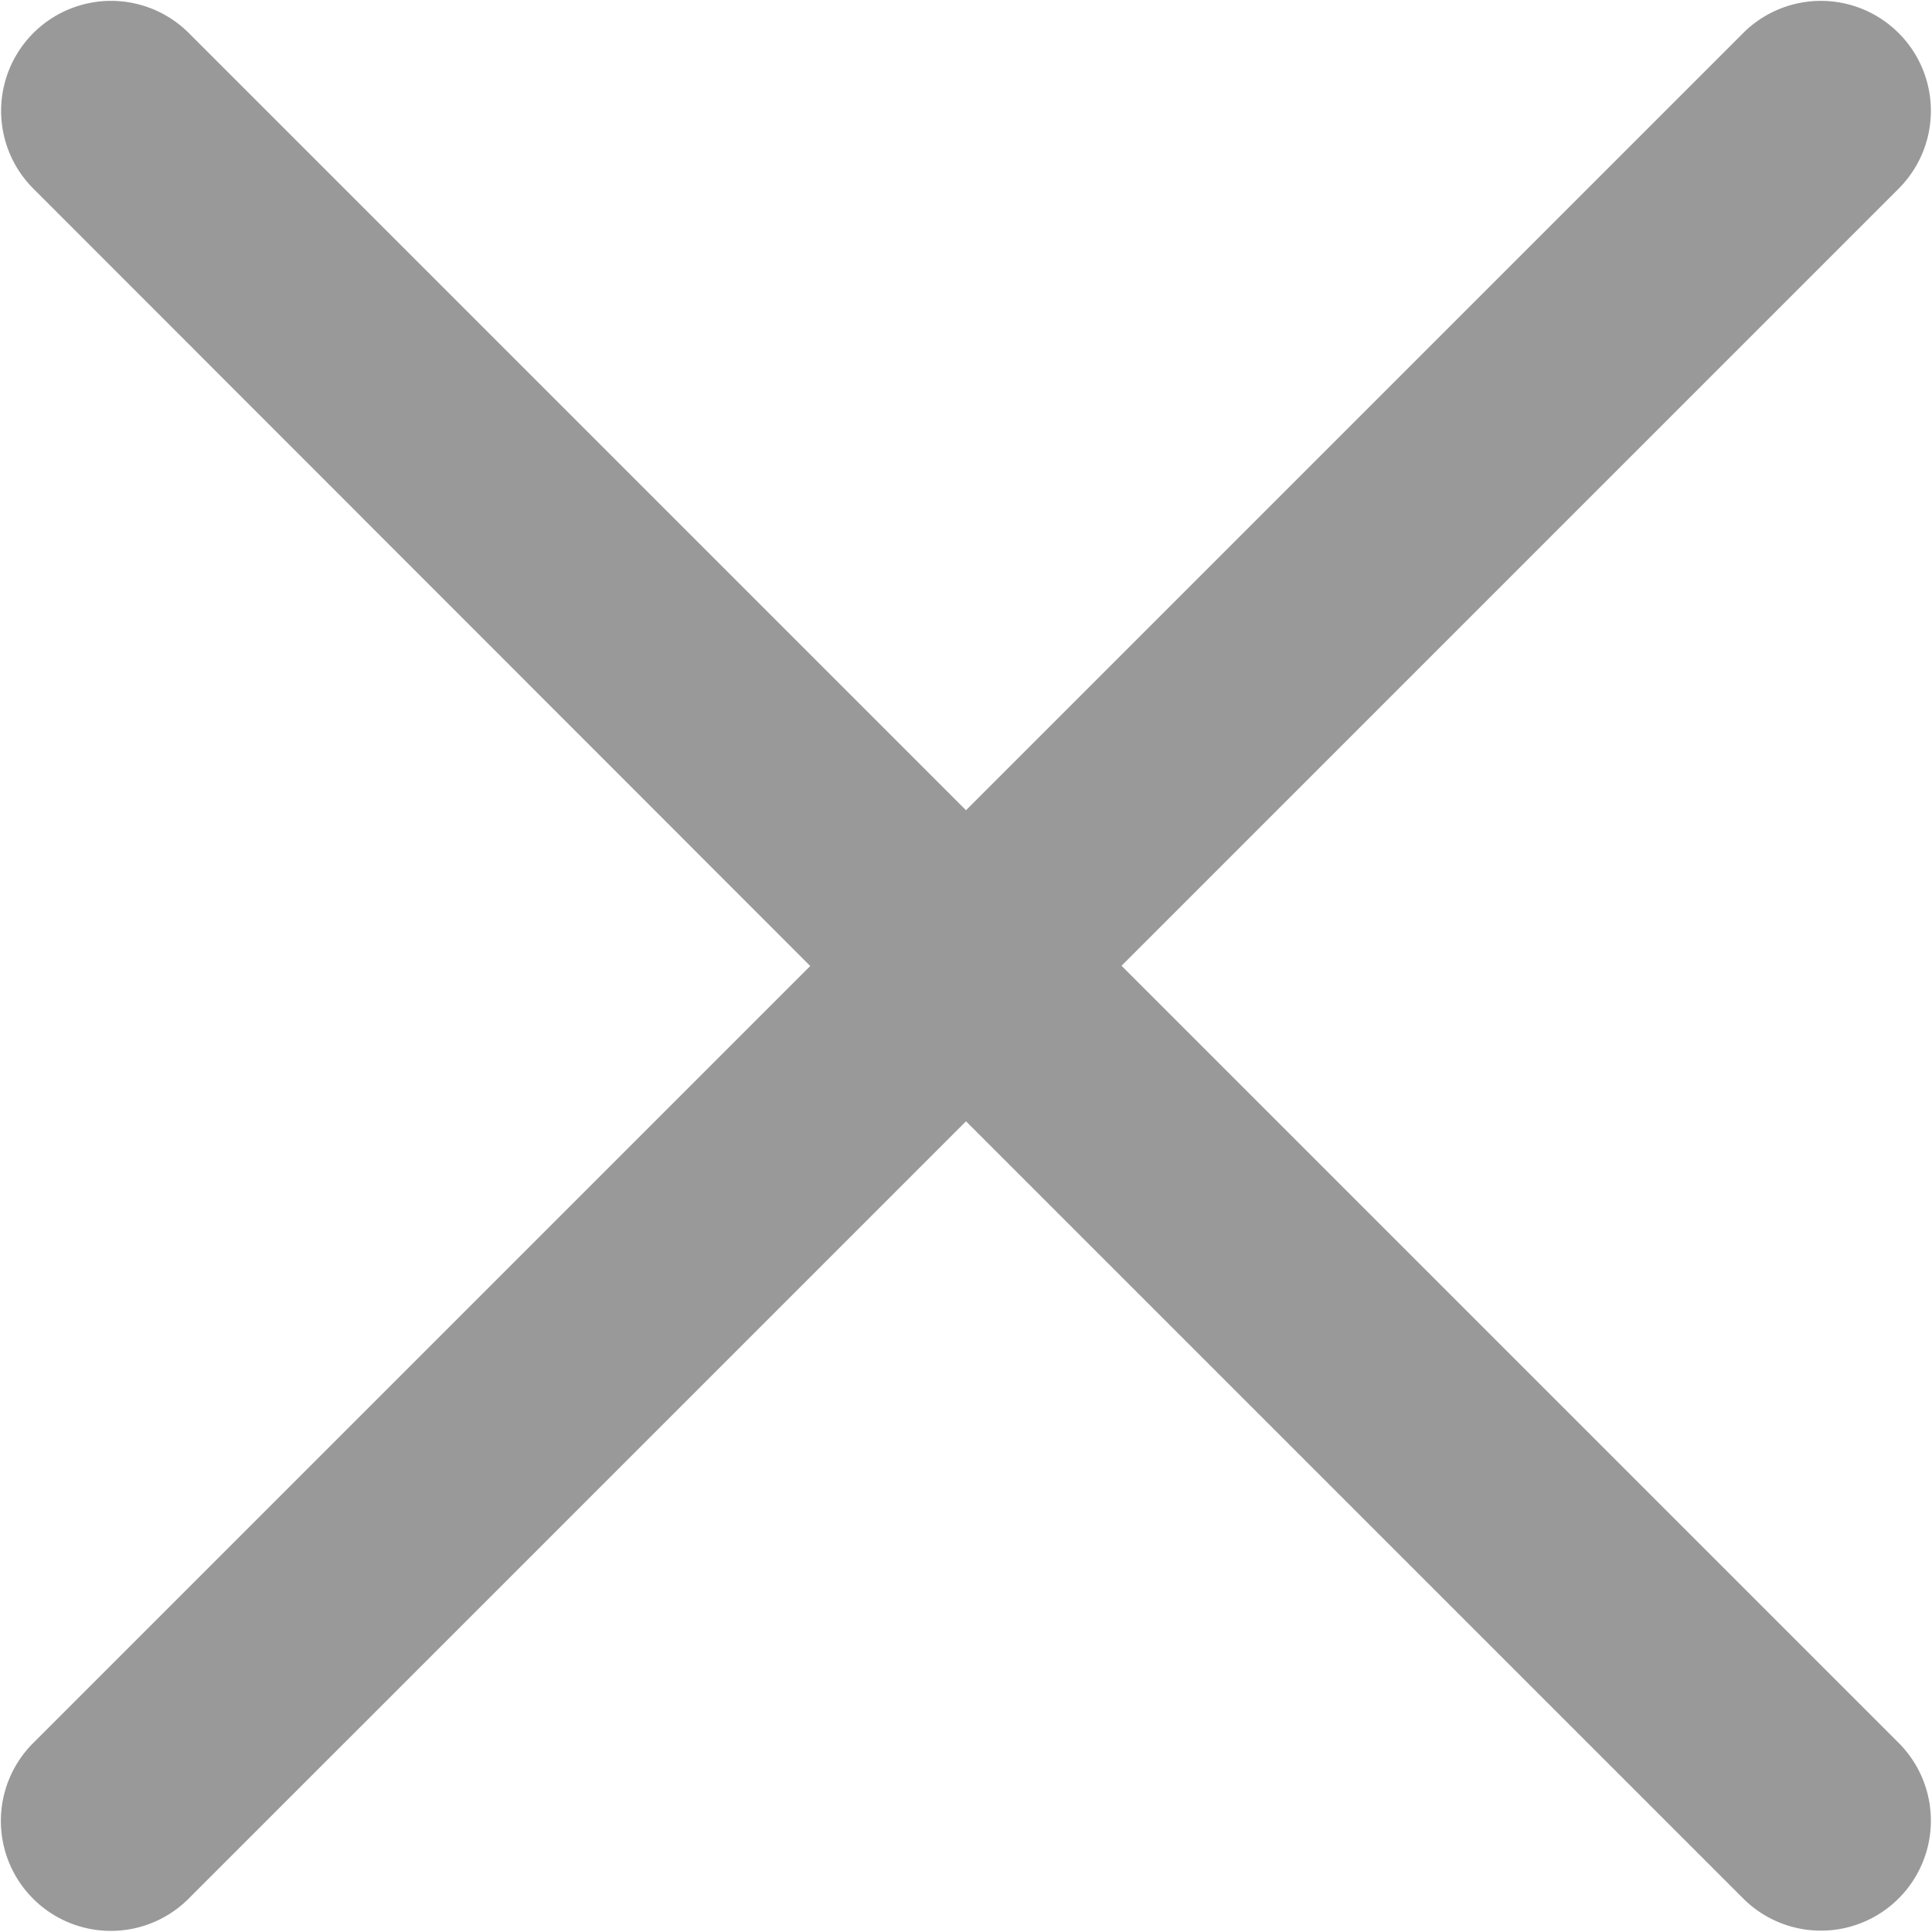 <svg xmlns="http://www.w3.org/2000/svg" xmlns:xlink="http://www.w3.org/1999/xlink" width="8" height="8" viewBox="0 0 8 8">
  <defs>
    <clipPath id="clip-path">
      <rect id="Rectangle_7003" data-name="Rectangle 7003" width="8" height="8" fill="none"/>
    </clipPath>
  </defs>
  <g id="Mask_Group_76557" data-name="Mask Group 76557" clip-path="url(#clip-path)">
    <path id="close_FILL1_wght400_GRAD0_opsz48" d="M10.713,11.356,7.494,14.575a.455.455,0,1,1-.644-.644l3.218-3.218L6.851,7.494a.455.455,0,1,1,.644-.644l3.218,3.218,3.218-3.218a.455.455,0,1,1,.644.644l-3.218,3.218,3.218,3.218a.455.455,0,1,1-.644.644Z" transform="translate(-6.713 -6.713)" fill="#999"/>
  </g>
</svg>
